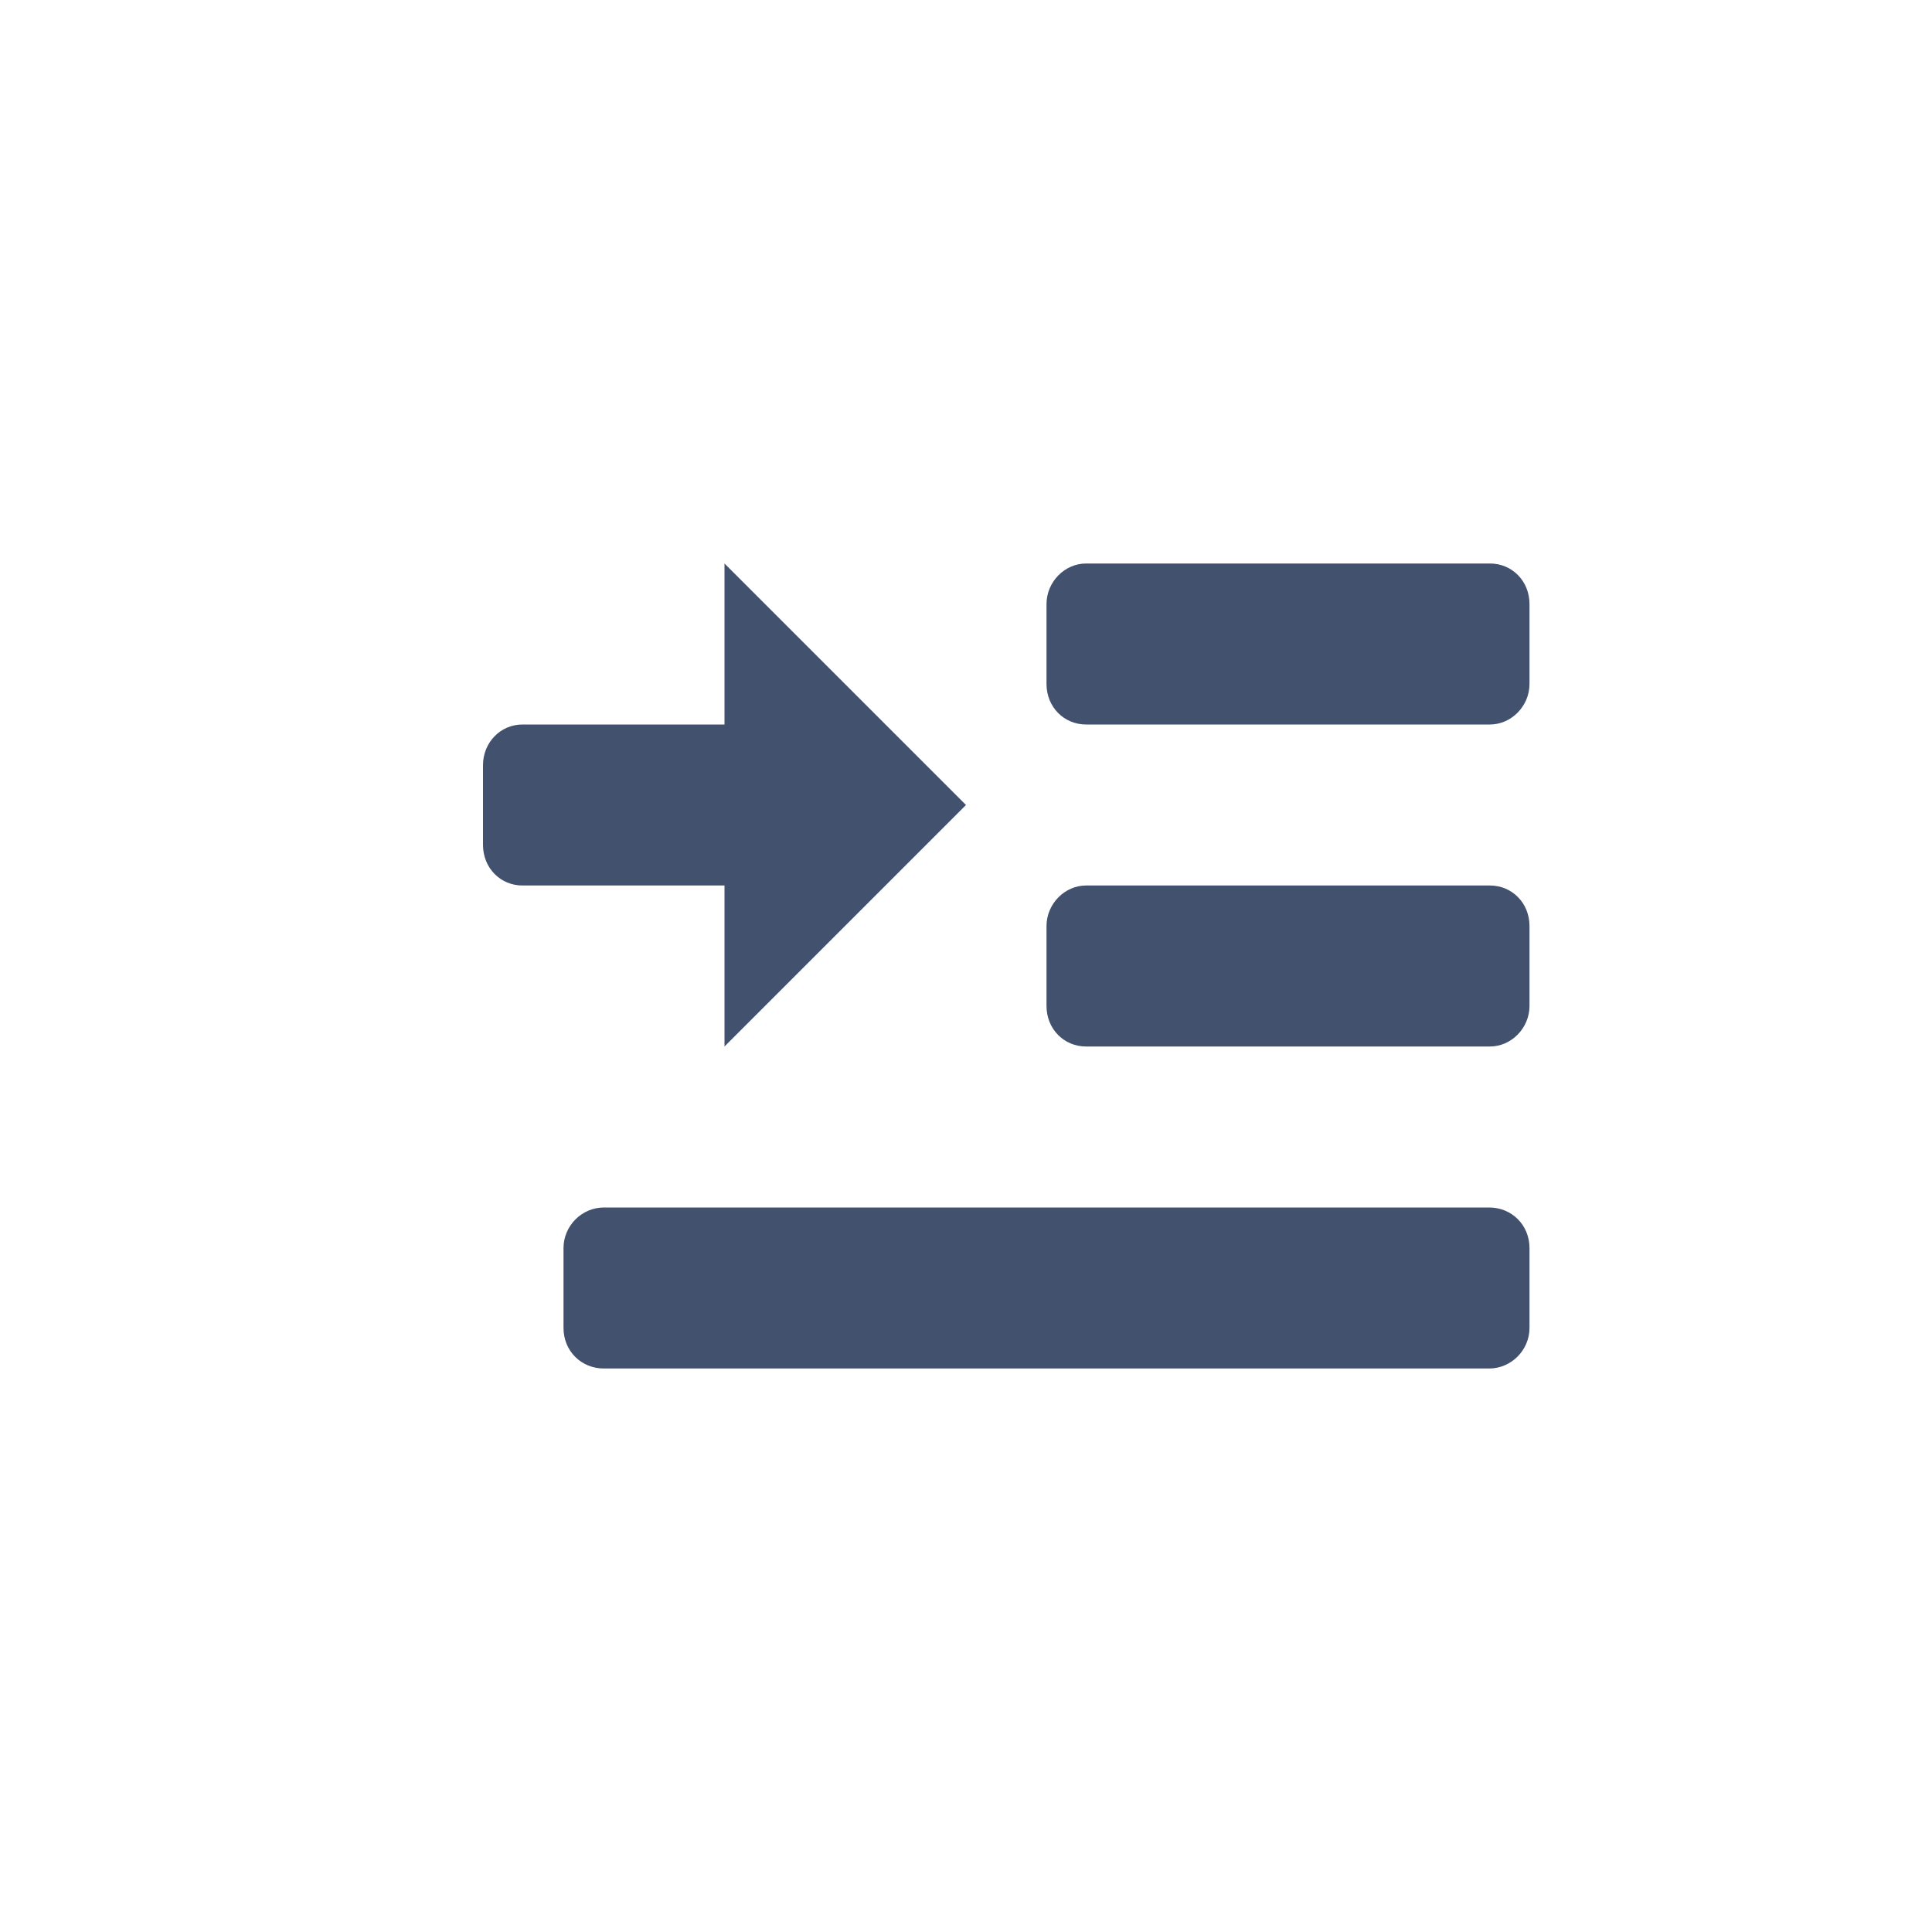 <?xml version="1.0" encoding="UTF-8" standalone="no"?>
<svg width="24px" height="24px" viewBox="0 0 24 24" version="1.1" xmlns="http://www.w3.org/2000/svg" xmlns:xlink="http://www.w3.org/1999/xlink">
    <!-- Generator: Sketch 45.1 (43504) - http://www.bohemiancoding.com/sketch -->
    <title>editor/indent</title>
    <desc>Created with Sketch.</desc>
    <defs></defs>
    <g id="Original" stroke="none" stroke-width="1" fill="none" fill-rule="evenodd">
        <g id="editor/indent" fill="#42526E">
            <path d="M9,9 C8.997,9 8.994,9 8.991,9 L6.49,9 C6.215,9 6,9.226 6,9.505 L6,10.495 C6,10.786 6.22,11 6.49,11 L8.991,11 C8.994,11 8.997,11 9,11 L9,13 L12,10 L9,7 L9,9 Z M13,7.505 C13,7.226 13.228,7 13.491,7 L18.509,7 C18.78,7 19,7.214 19,7.505 L19,8.495 C19,8.774 18.772,9 18.509,9 L13.491,9 C13.22,9 13,8.786 13,8.495 L13,7.505 Z M13,11.505 C13,11.226 13.228,11 13.491,11 L18.509,11 C18.78,11 19,11.214 19,11.505 L19,12.495 C19,12.774 18.772,13 18.509,13 L13.491,13 C13.22,13 13,12.786 13,12.495 L13,11.505 Z M7,15.505 C7,15.226 7.229,15 7.5,15 L18.5,15 C18.776,15 19,15.214 19,15.505 L19,16.495 C19,16.774 18.771,17 18.5,17 L7.5,17 C7.224,17 7,16.786 7,16.495 L7,15.505 Z" id="Shape"></path>
        </g>
    </g>
</svg>